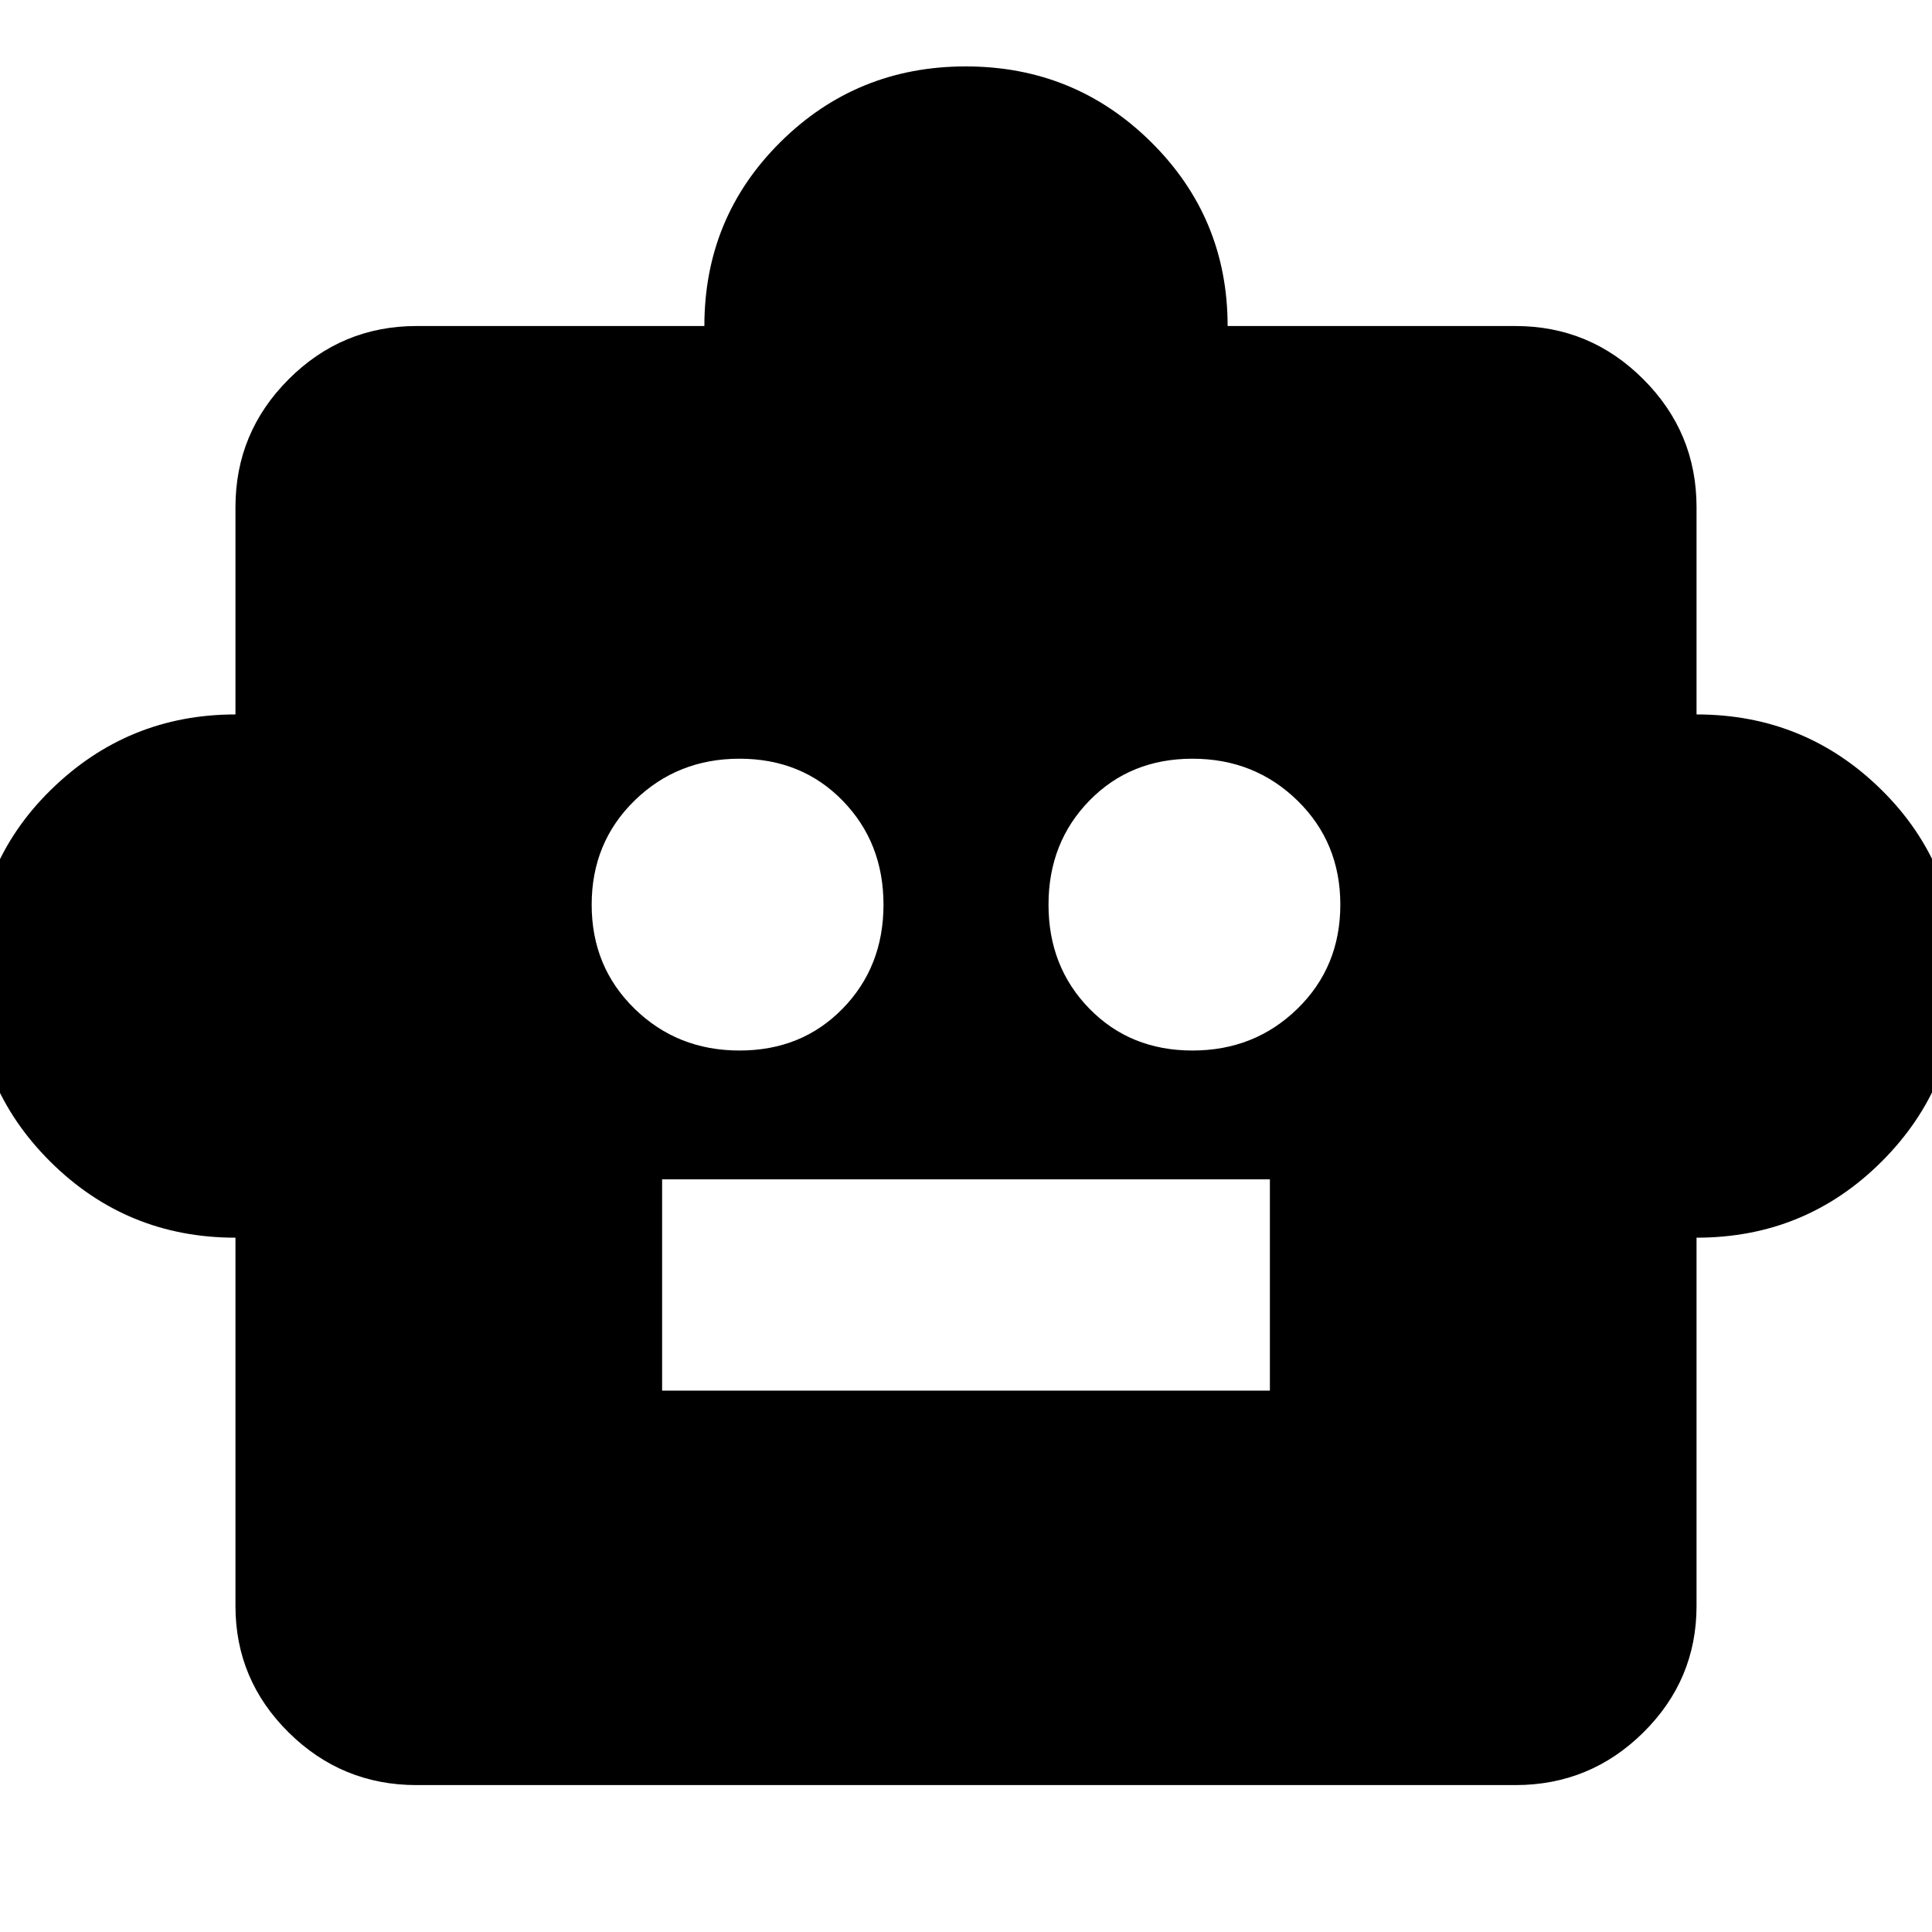 <svg xmlns="http://www.w3.org/2000/svg" height="24" viewBox="0 -960 960 960" width="24"><path d="M117-345q-54 0-92-37.78t-38-91.75q0-55.47 38.25-92.97T117-605v-103q0-37.13 26.44-63.56Q169.88-798 207-798h143q0-54 37.88-91.5t92-37.5Q534-927 572-889.38q38 37.63 38 91.38h143q37.13 0 63.56 26.44Q843-745.13 843-708v103q54 0 92 37.58 38 37.59 38 92.42 0 54.17-37.92 92.08Q897.17-345 843-345v183q0 36.71-26.44 62.86Q790.13-73 753-73H207q-37.12 0-63.56-26.14Q117-125.29 117-162v-183Zm250.47-93q30.89 0 51.21-20.79T439-510.47q0-30.89-20.32-51.71T367.47-583q-30.89 0-52.18 20.82T294-510.47q0 30.89 21.29 51.68T367.47-438Zm225.06 0q30.89 0 52.18-20.79T666-510.47q0-30.89-21.29-51.71T592.53-583q-30.89 0-51.21 20.82T521-510.47q0 30.89 20.32 51.68T592.53-438ZM329-269h302v-105H329v105Z"/></svg>